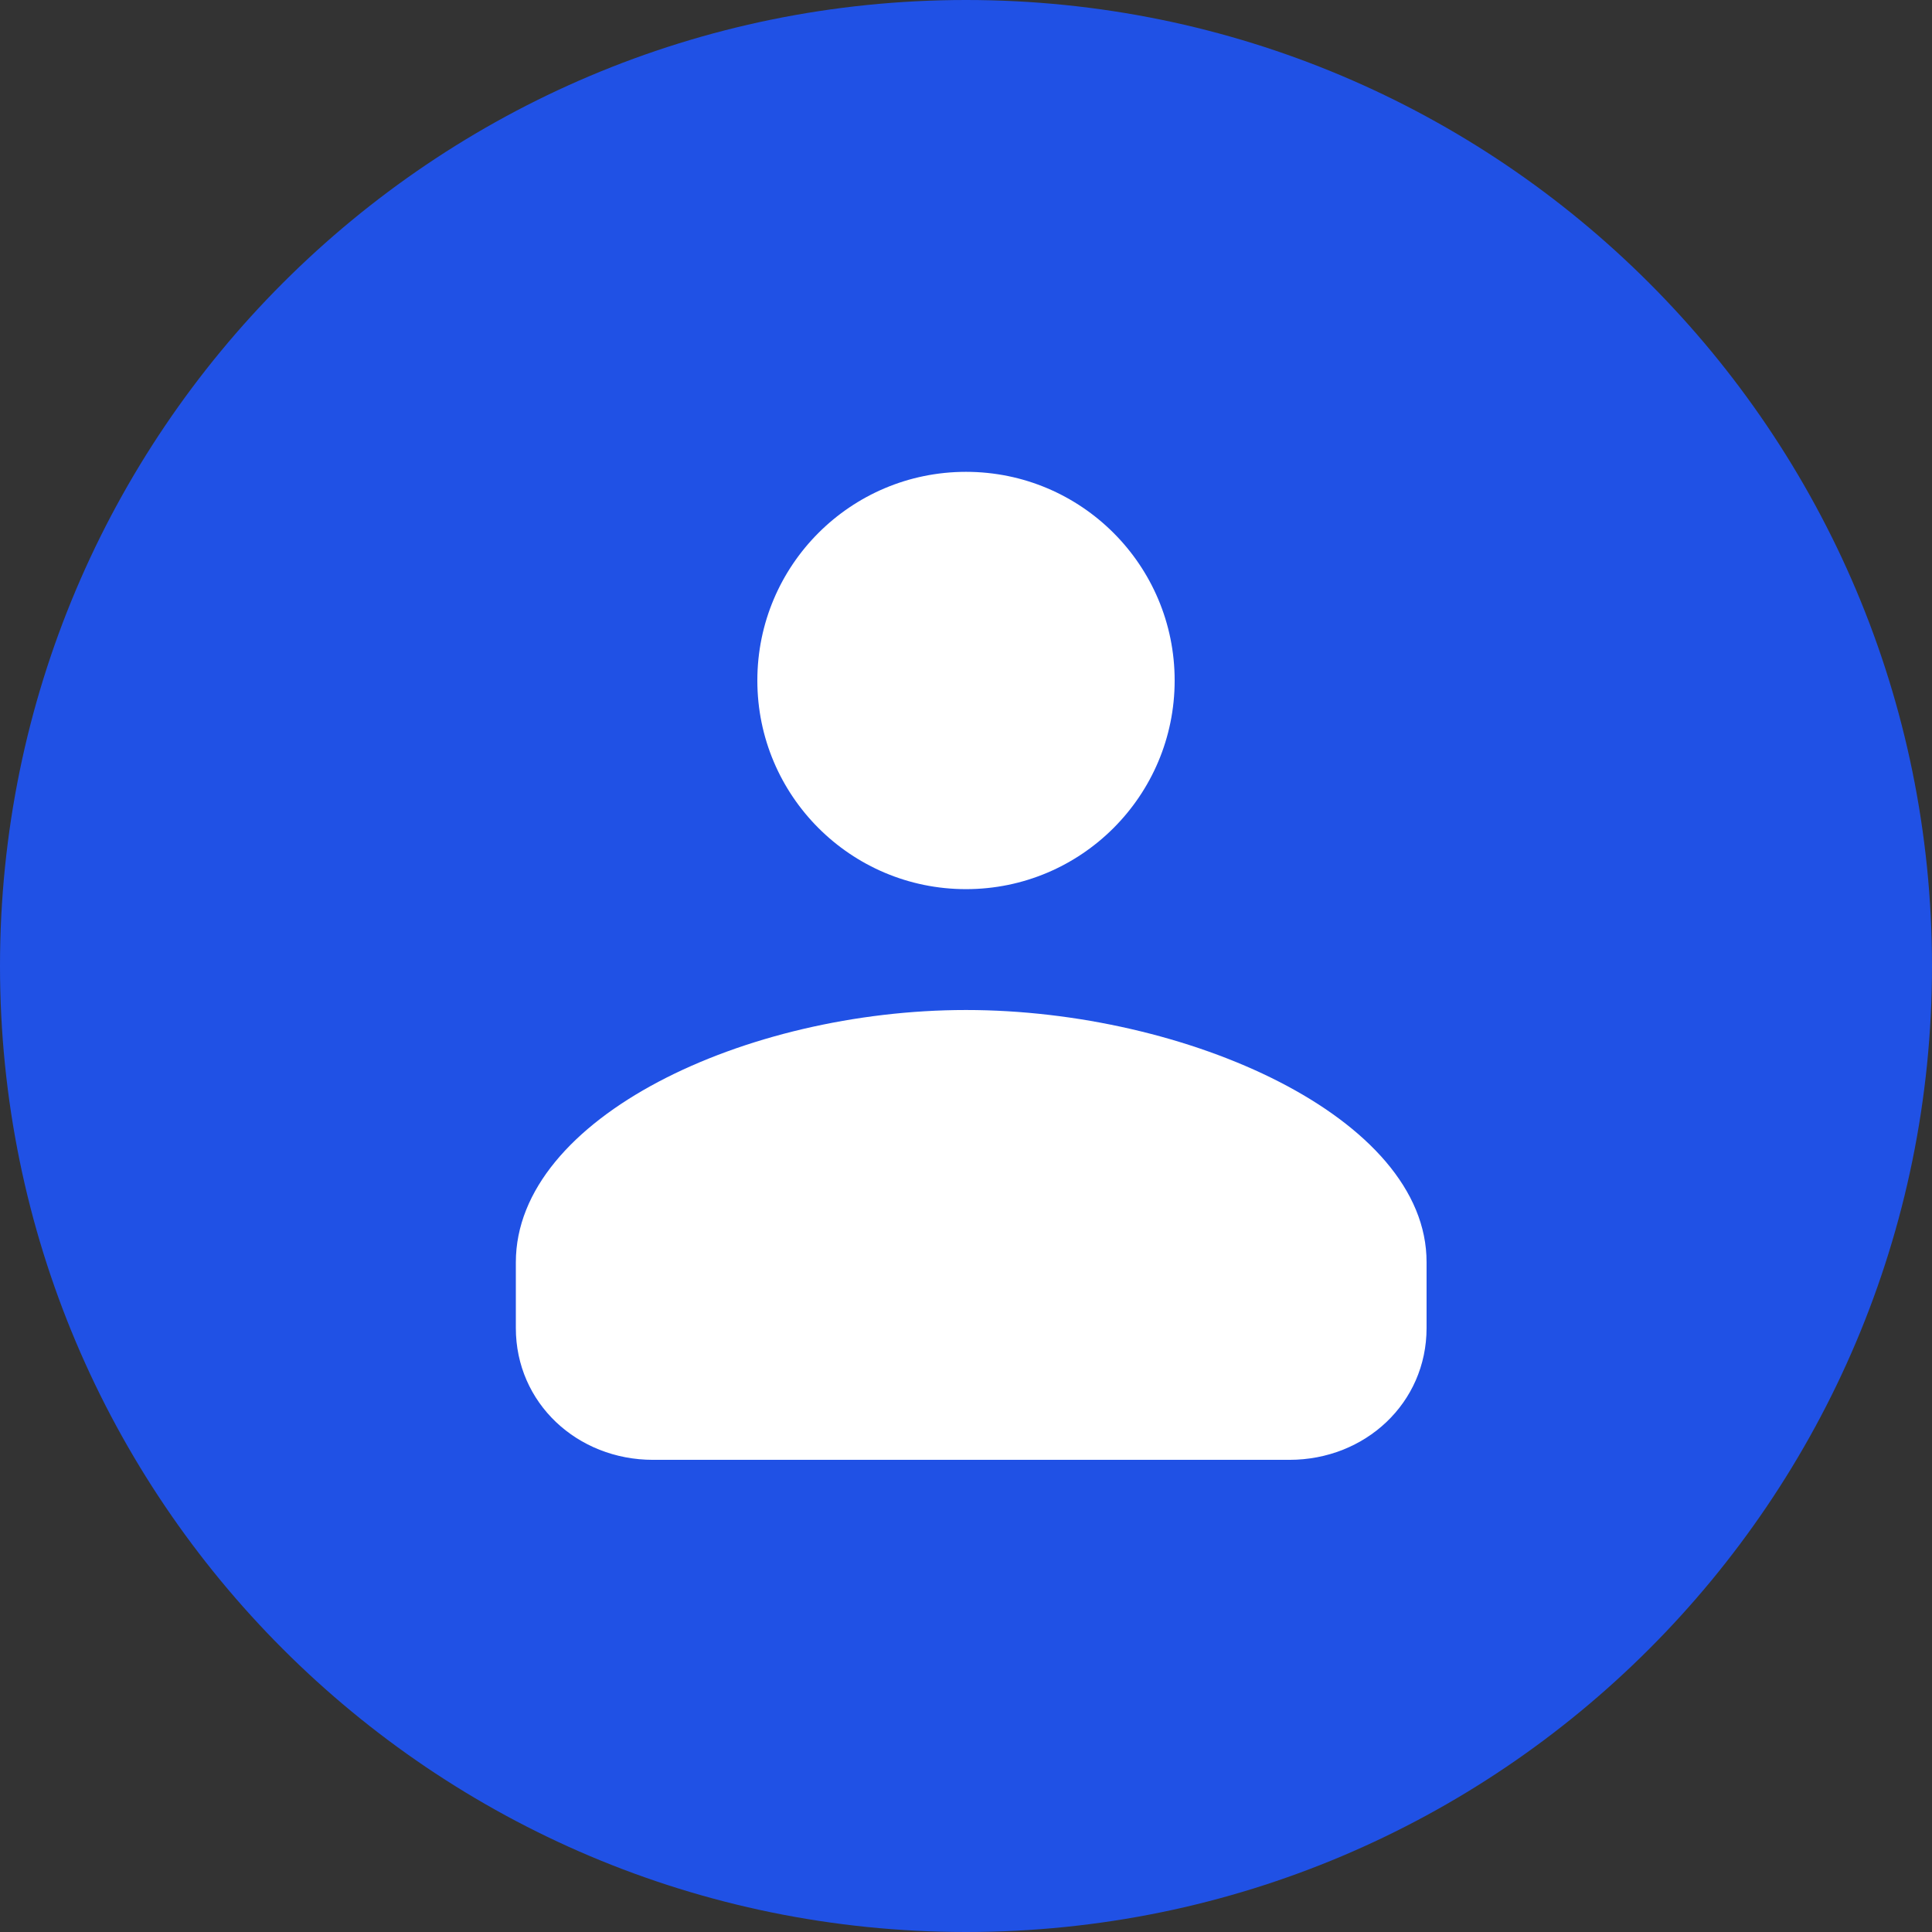 <svg width="18" height="18" viewBox="0 0 18 18" fill="none" xmlns="http://www.w3.org/2000/svg">
<rect x="0" y="0" width="18" height="18" fill="#333333" stroke="none"/>
<g clip-path="url(#clip0_64_2656)">
<path d="M9 18C13.971 18 18 13.971 18 9C18 4.029 13.971 0 9 0C4.029 0 0 4.029 0 9C0 13.971 4.029 18 9 18Z" fill="#2051E5"/>
<path d="M9 9.41C6.948 9.41 4.806 10.411 4.806 11.761V12.373C4.806 13.072 5.378 13.601 6.084 13.601H12.013C12.719 13.601 13.291 13.072 13.291 12.373V11.761C13.295 10.408 11.052 9.41 9 9.41Z" fill="white"/>
<path d="M9 8.284C10.074 8.284 10.944 7.413 10.944 6.34C10.944 5.266 10.074 4.396 9 4.396C7.926 4.396 7.056 5.266 7.056 6.34C7.056 7.413 7.926 8.284 9 8.284Z" fill="white"/>
</g>
<defs>
<clipPath id="clip0_64_2656">
<rect width="18" height="18" fill="white"/>
</clipPath>
</defs>
</svg>
